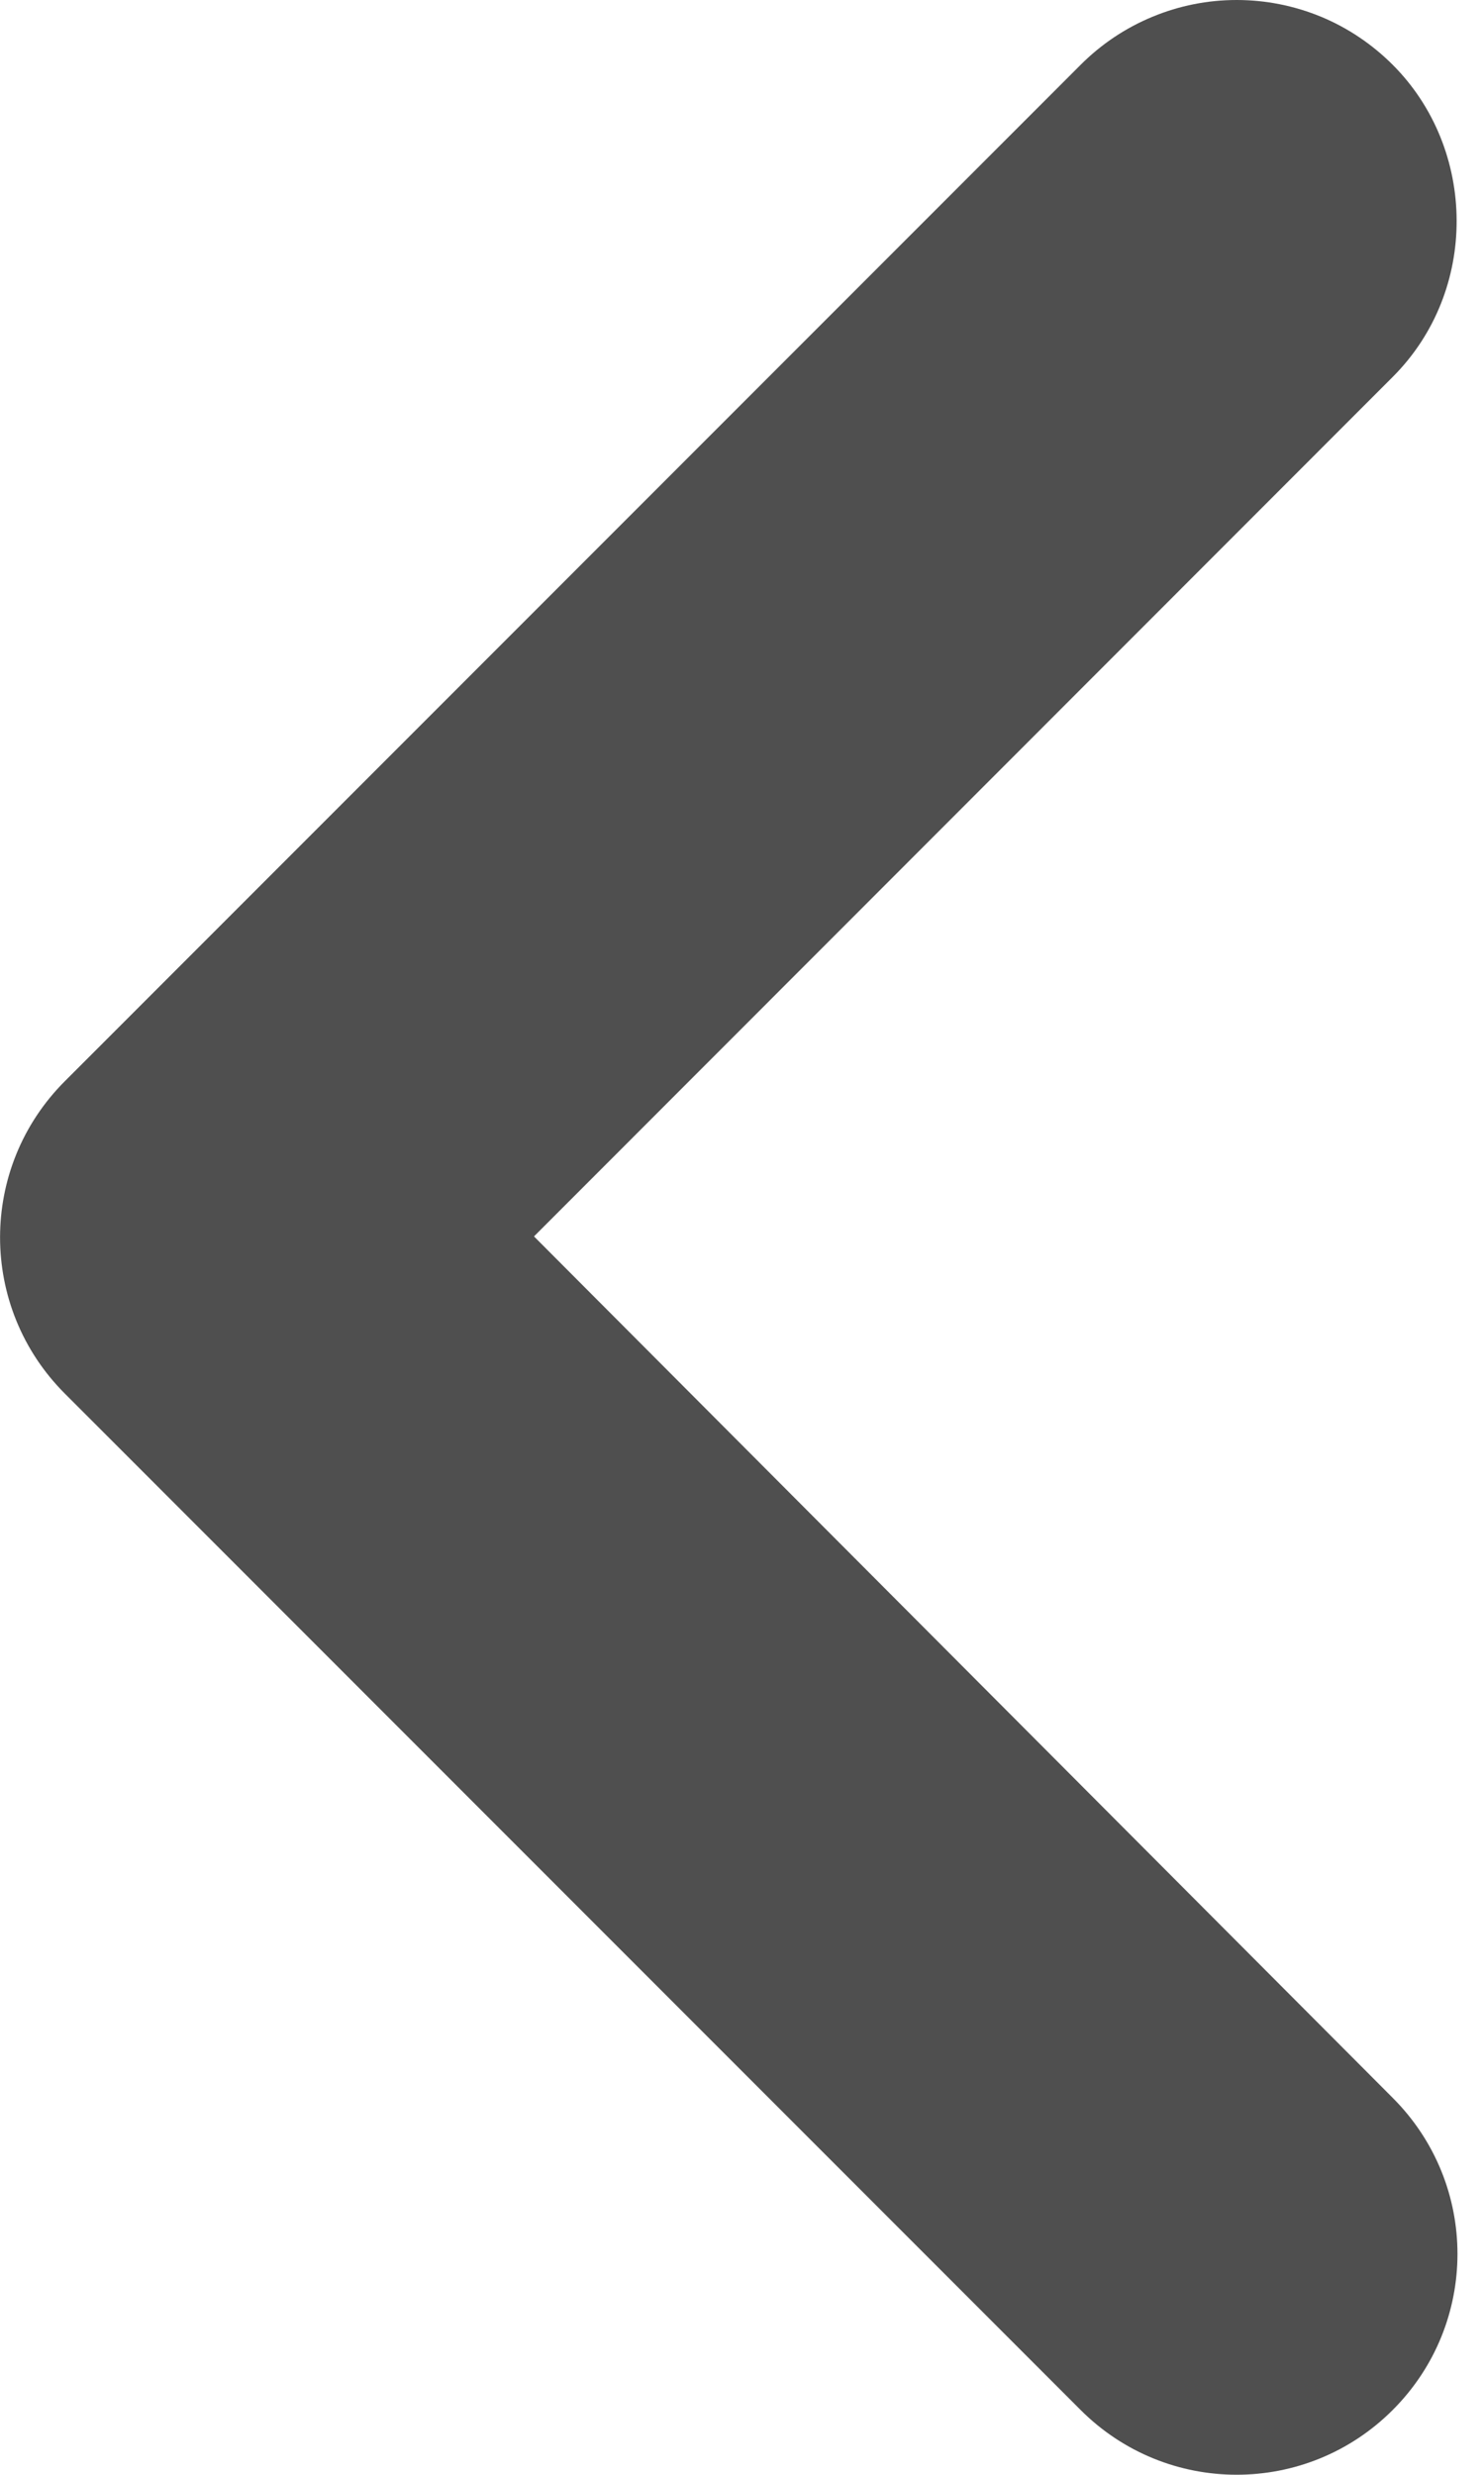 <svg width="6" height="10" viewBox="0 0 6 10" fill="none" xmlns="http://www.w3.org/2000/svg">
<path d="M5.631 0.262C5.548 0.179 5.45 0.113 5.342 0.068C5.233 0.023 5.117 0 5 0C4.883 0 4.767 0.023 4.659 0.068C4.55 0.113 4.452 0.179 4.369 0.262L0.262 4.369C-0.087 4.718 -0.087 5.282 0.262 5.631L4.369 9.738C4.718 10.087 5.282 10.087 5.631 9.738C5.98 9.389 5.98 8.826 5.631 8.477L2.159 4.996L5.631 1.523C5.98 1.174 5.971 0.602 5.631 0.262Z" fill="#4F4F4F"/>
</svg>
